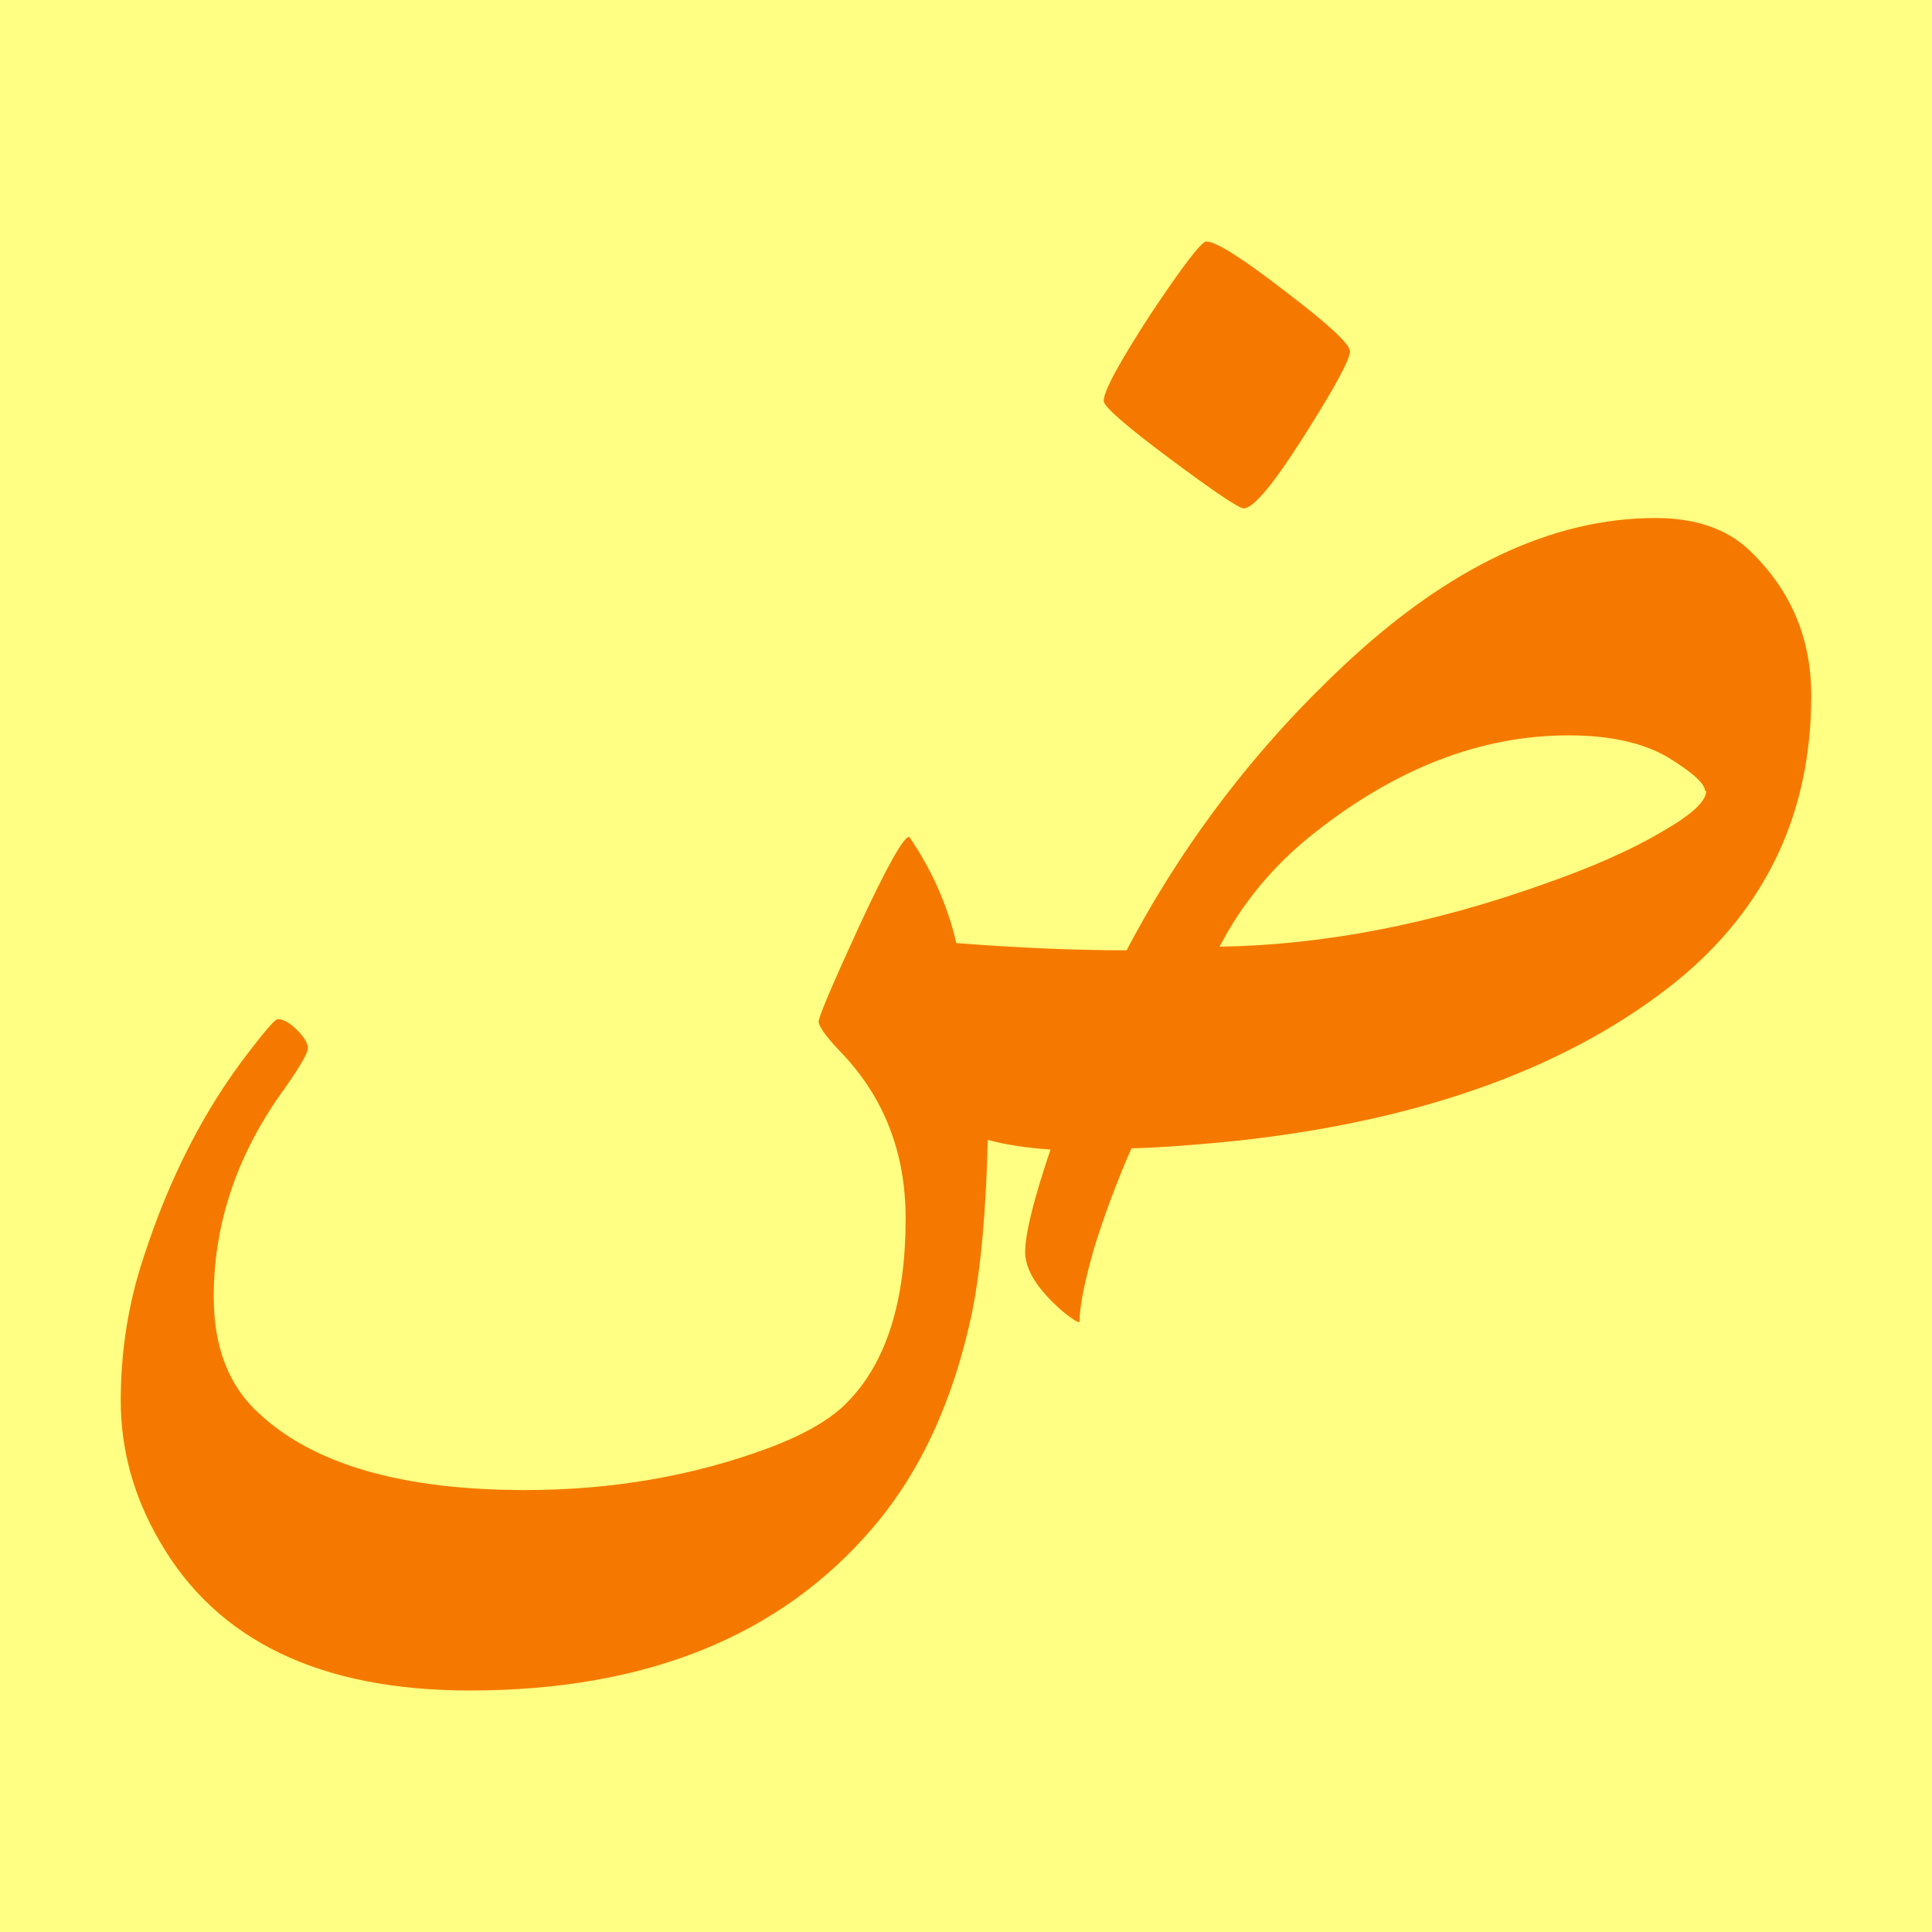 <svg height="16" viewBox="0 0 16 16" width="16" xmlns="http://www.w3.org/2000/svg"><path d="m0 0h16v16h-16z" fill="#ffff83"/><path d="m11.18 2.91q0 .1-.38.7-.38.6-.5.6-.06 0-.61-.41-.55-.41-.55-.48 0-.12.39-.72.4-.6.46-.6.12 0 .65.41.54.41.54.5zm-2.48 6.61q-.3-.02-.52-.08-.02.88-.13 1.43-.23 1.09-.82 1.78-1.15 1.35-3.34 1.35-1.86 0-2.57-1.24-.32-.55-.32-1.16 0-.62.19-1.19.32-.99.88-1.71.2-.26.23-.26.07 0 .16.09.09.09.09.15 0 .06-.19.33-.59.81-.59 1.73 0 .63.38.97.68.63 2.2.63 1.08 0 2.02-.35.45-.17.65-.38.48-.49.48-1.52 0-.82-.54-1.38-.18-.19-.18-.25 0-.06.34-.8.34-.73.41-.73.28.41.39.88.77.06 1.41.06.7-1.33 1.8-2.36 1.3-1.22 2.58-1.22.49 0 .77.26.52.49.52 1.21 0 1.46-1.12 2.37-1.31 1.05-3.57 1.31-.56.06-.94.07-.18.41-.31.83-.12.42-.12.61-.03 0-.14-.09-.31-.27-.31-.49 0-.23.21-.85zm5.42-2.97q0-.09-.31-.28-.31-.18-.82-.18-1.09 0-2.12.82-.49.39-.77.93 1.29-.02 2.69-.52.6-.21.97-.43.37-.21.37-.34z" fill="#f57900" stroke-width=".01"/></svg>